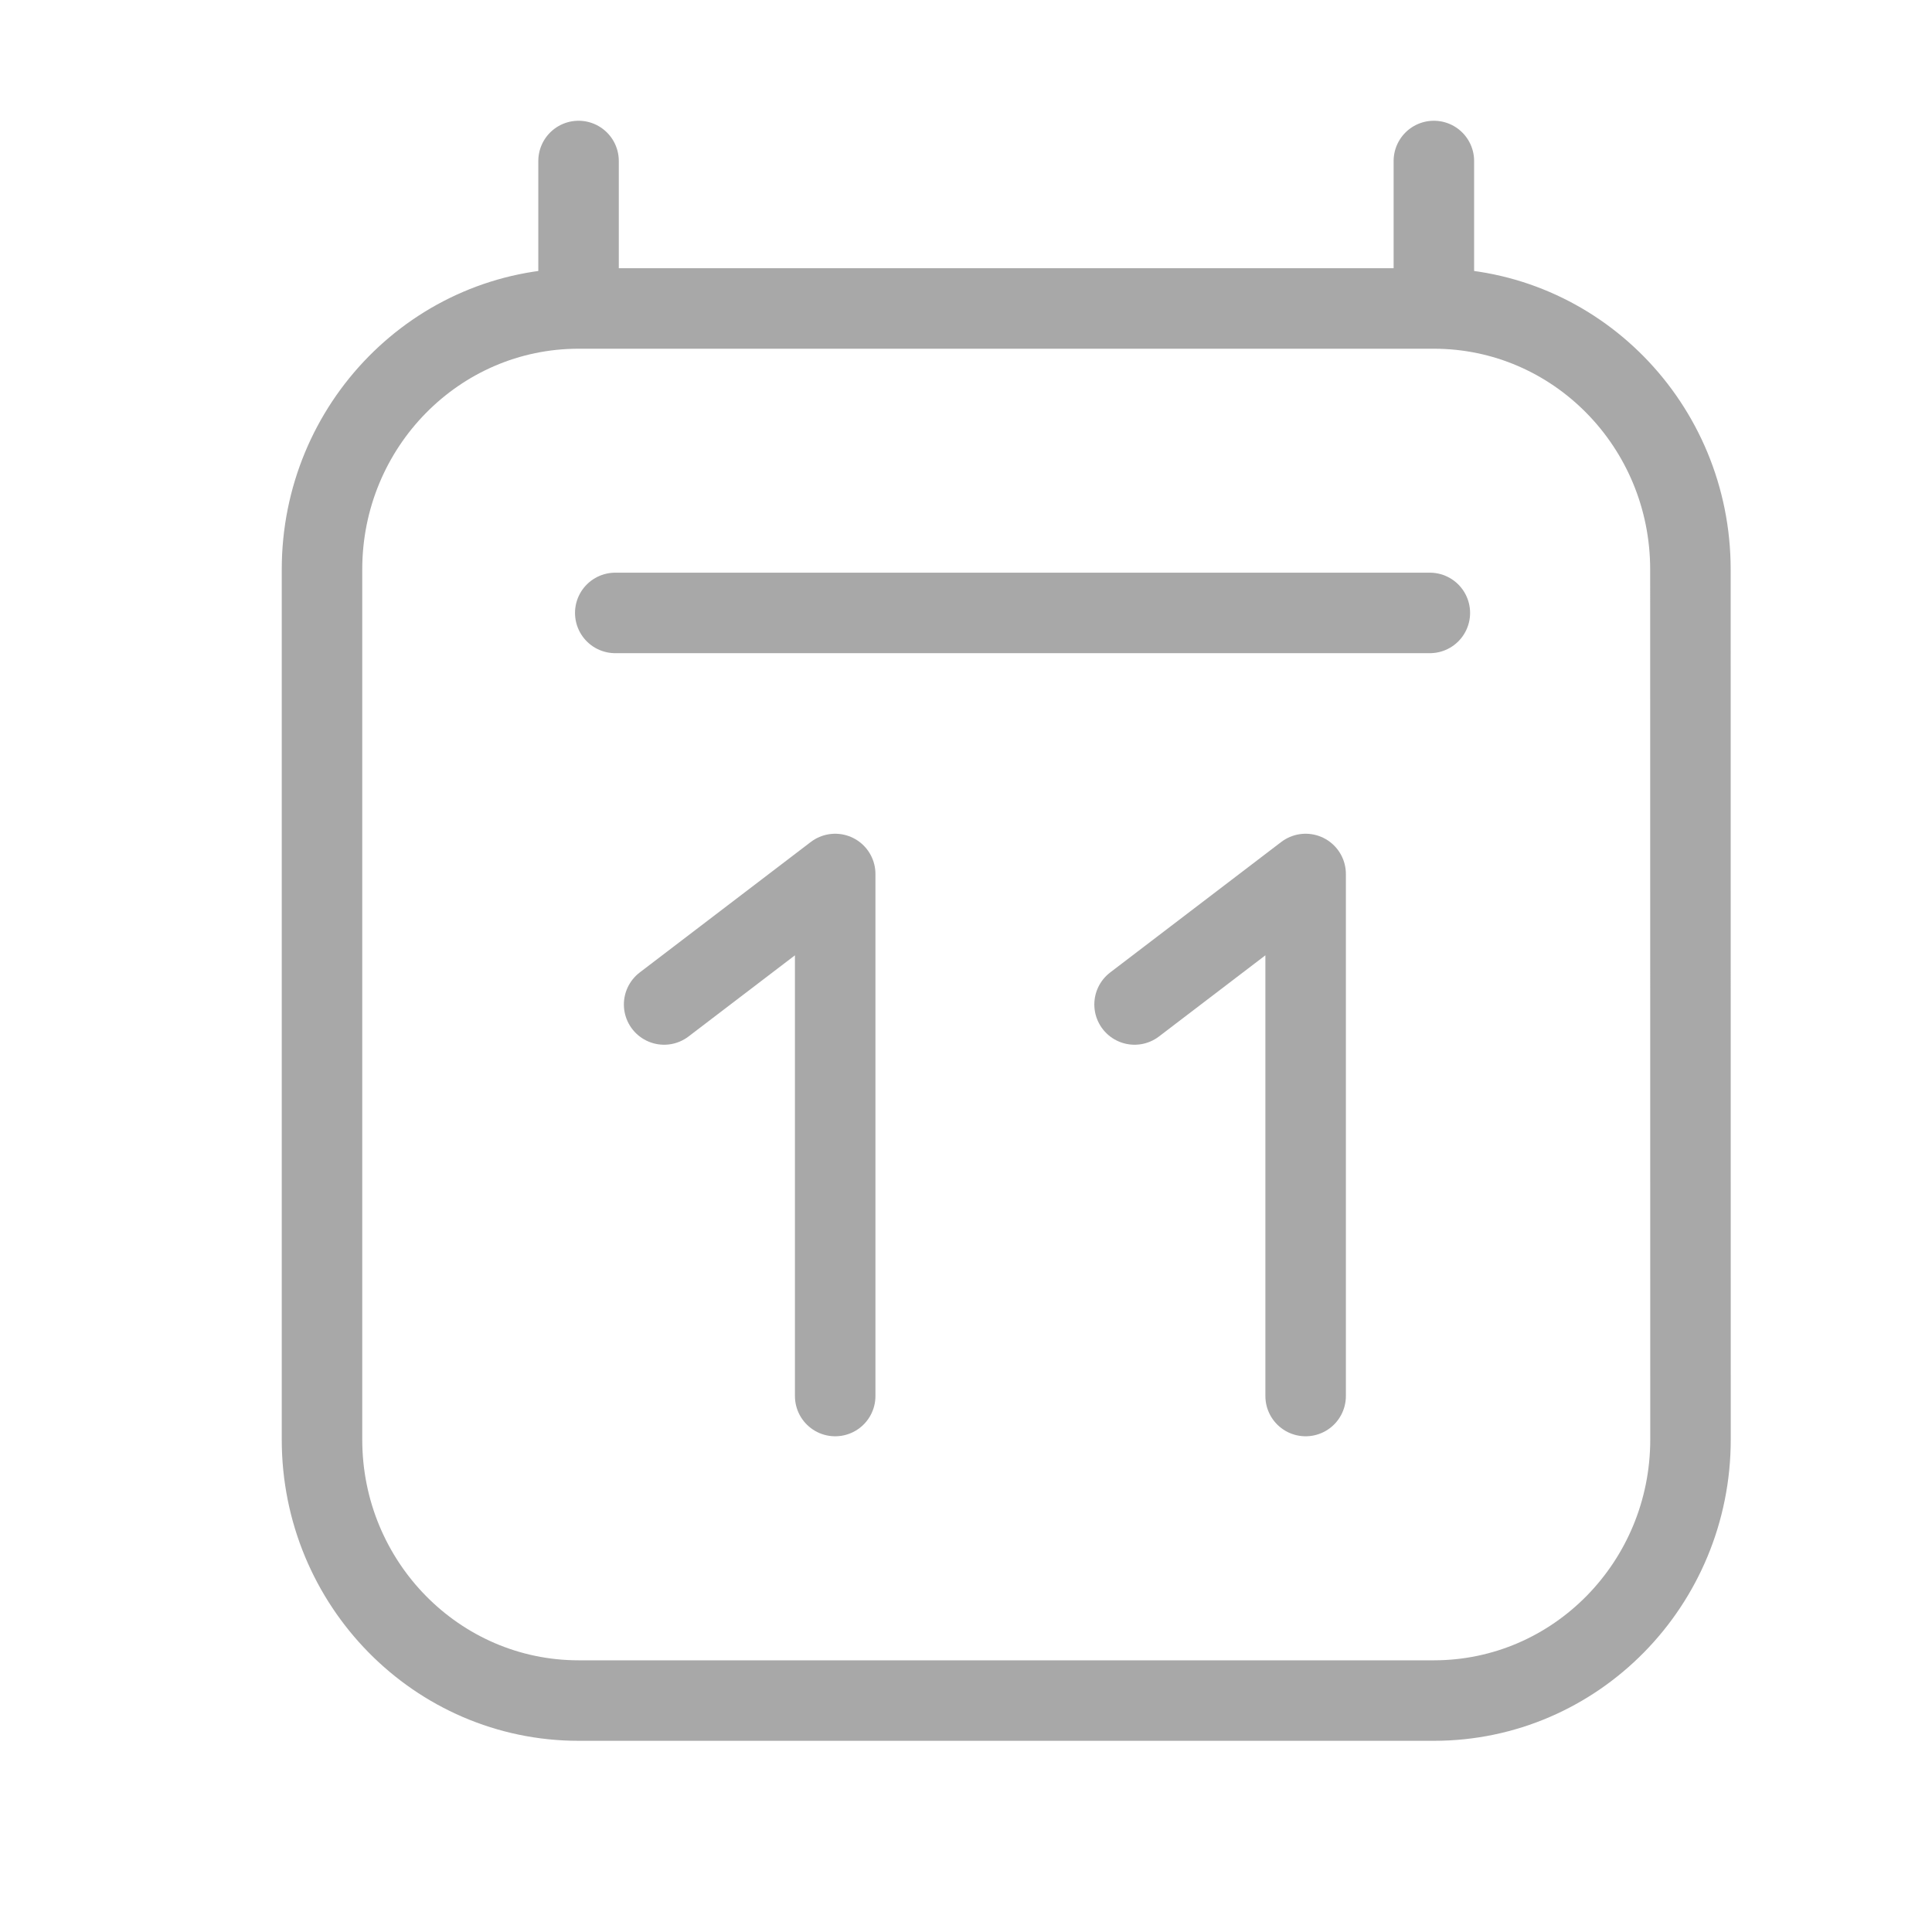 <svg width="24" height="24" viewBox="0 0 24 24" fill="none" xmlns="http://www.w3.org/2000/svg">
<path opacity="0.4" d="M7.643 7.614H17.762M7.187 2V3.832M7.187 3.832L17.812 3.832M7.187 3.832C5.427 3.832 4 5.283 4 7.074L4 17.883C4 19.673 5.428 21.125 7.188 21.125H17.812C19.573 21.125 21 19.673 21 17.882L20.999 7.074C20.999 5.283 19.572 3.832 17.812 3.832M17.812 2V3.832M10.375 17.342V10.857L8.25 12.478M16.219 17.342V10.857L14.094 12.478" stroke="black" stroke-opacity="0.85" stroke-linecap="round" stroke-linejoin="round"/>
</svg>
